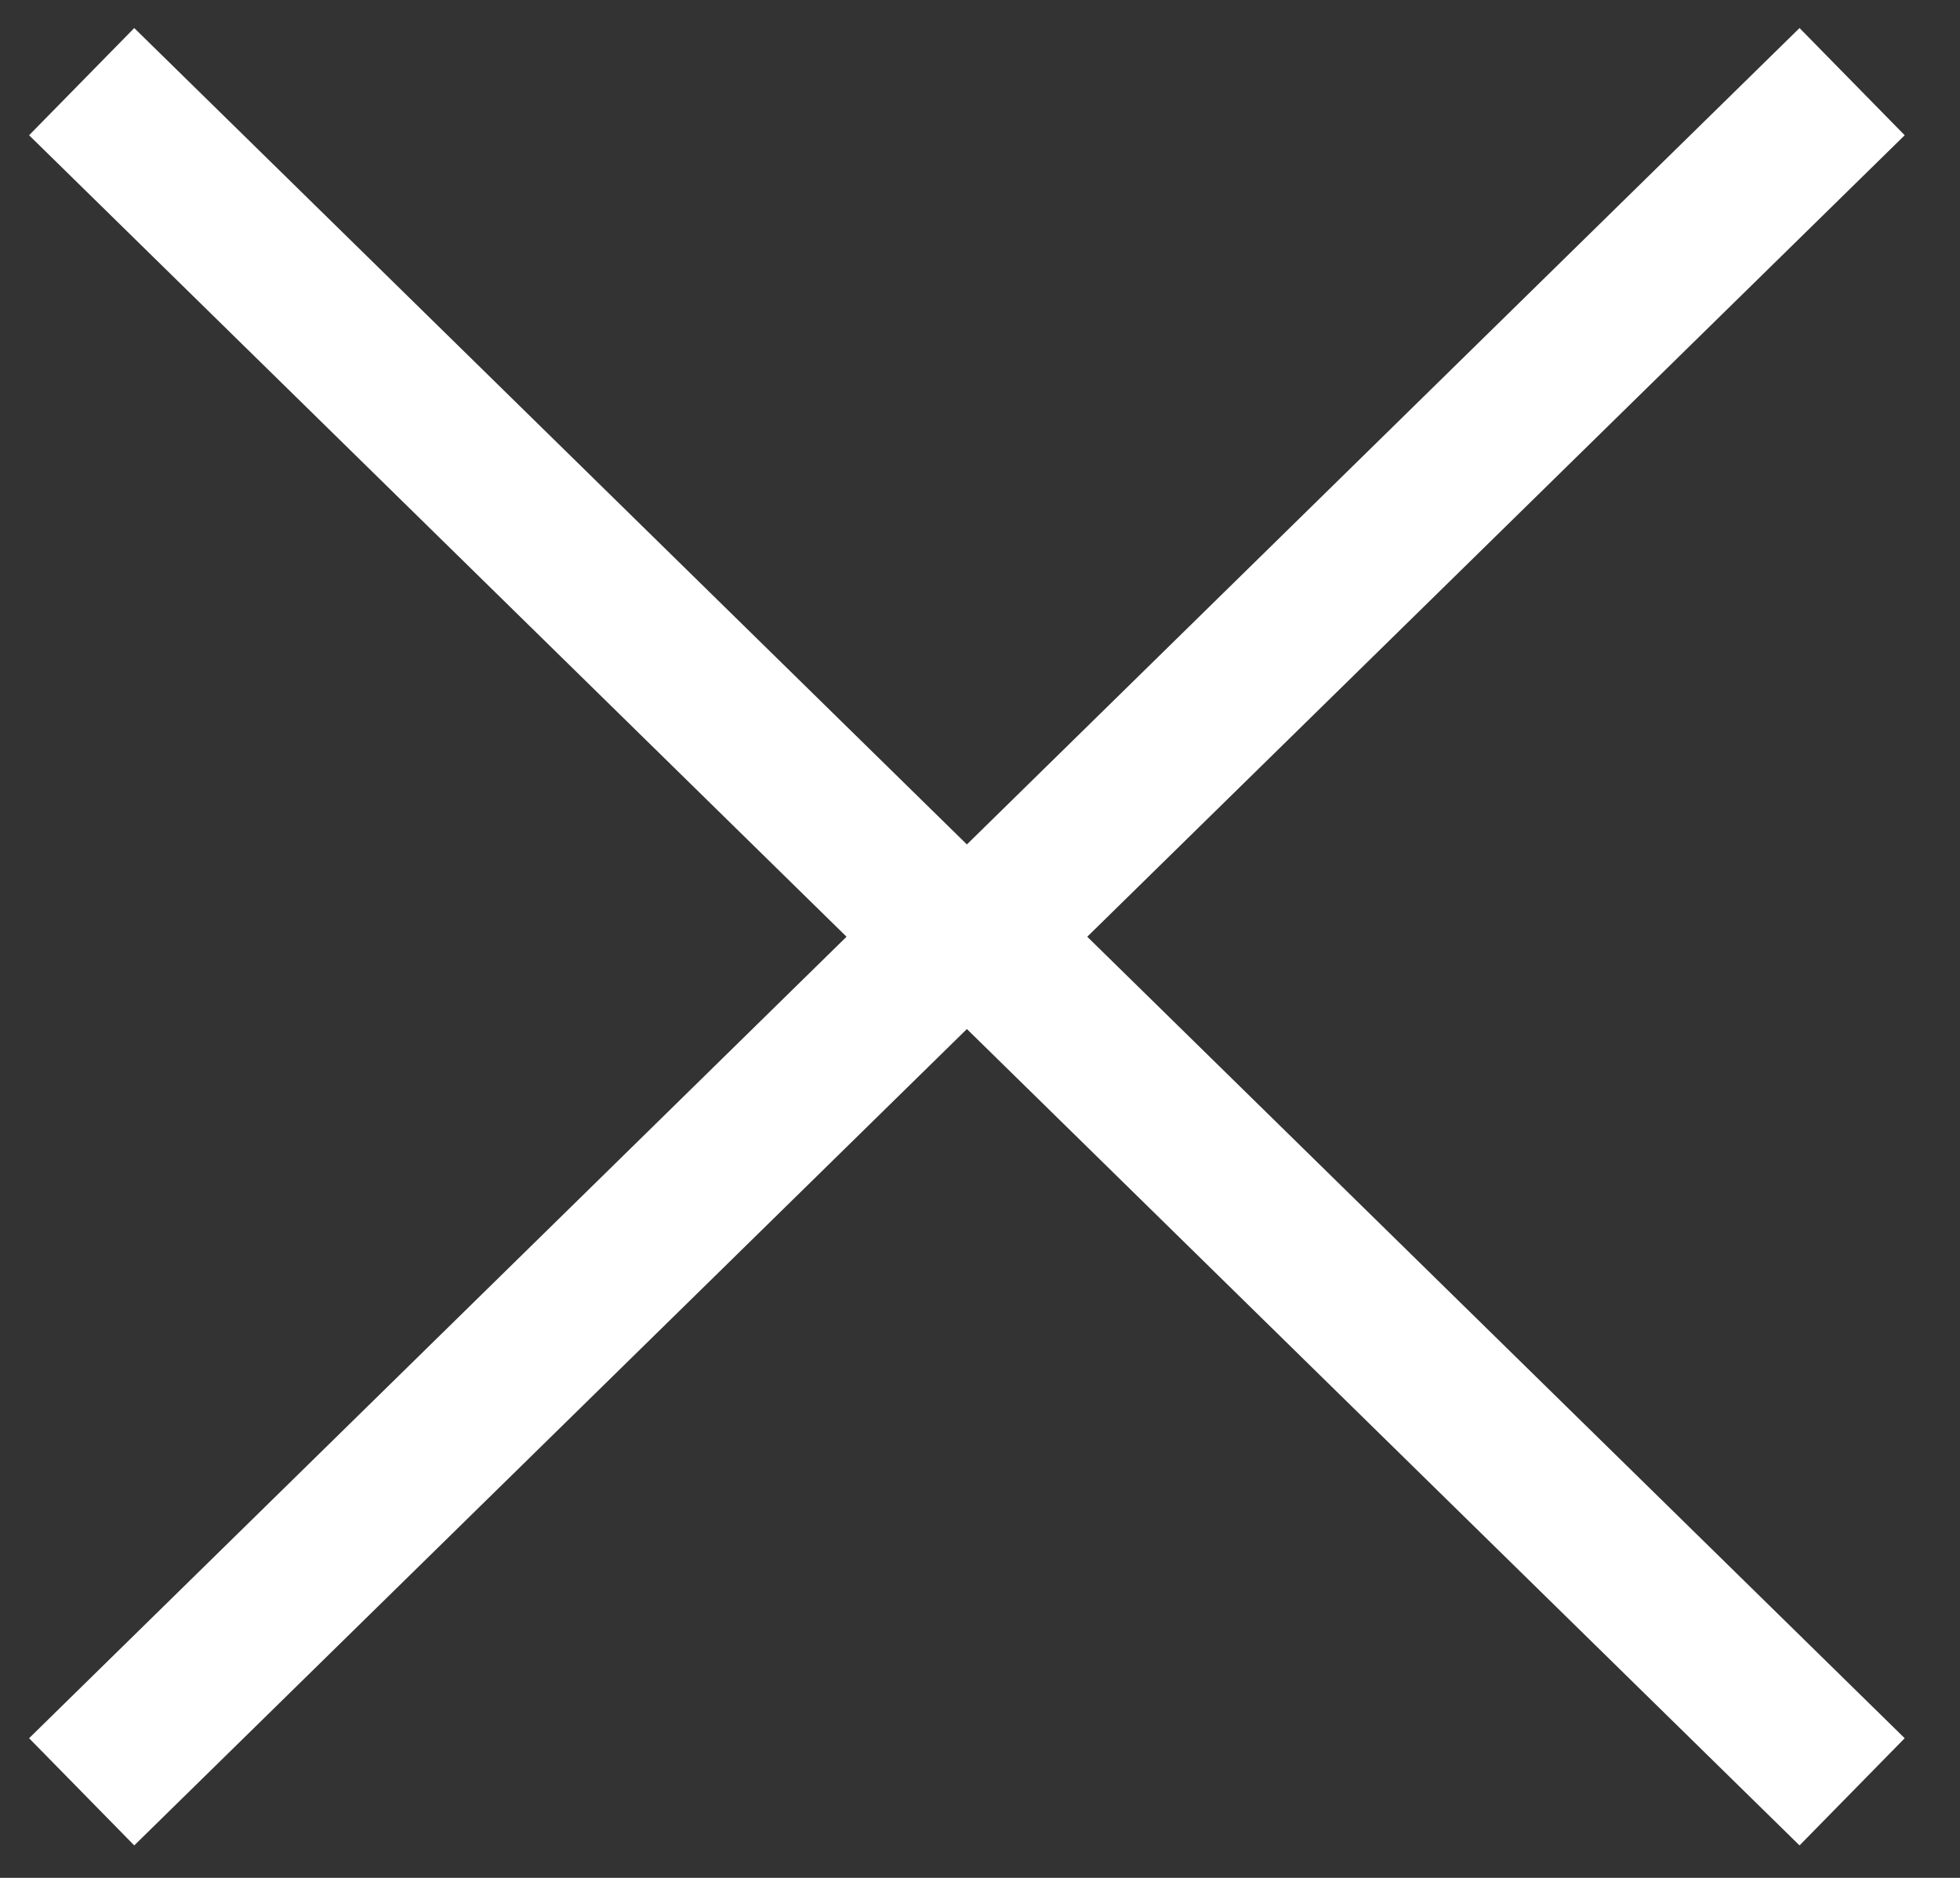 <svg width="24" height="23" viewBox="0 0 24 23" fill="none" xmlns="http://www.w3.org/2000/svg">
<rect x="0" y="0" width="24" height="23" fill="#333333" stroke="none"/>
<path d="M1 1L11.679 11.473L1 21.946" stroke="white" stroke-width="1.839"/>
<path d="M22.679 1L12 11.473L22.679 21.946" stroke="white" stroke-width="1.839"/>
</svg>
